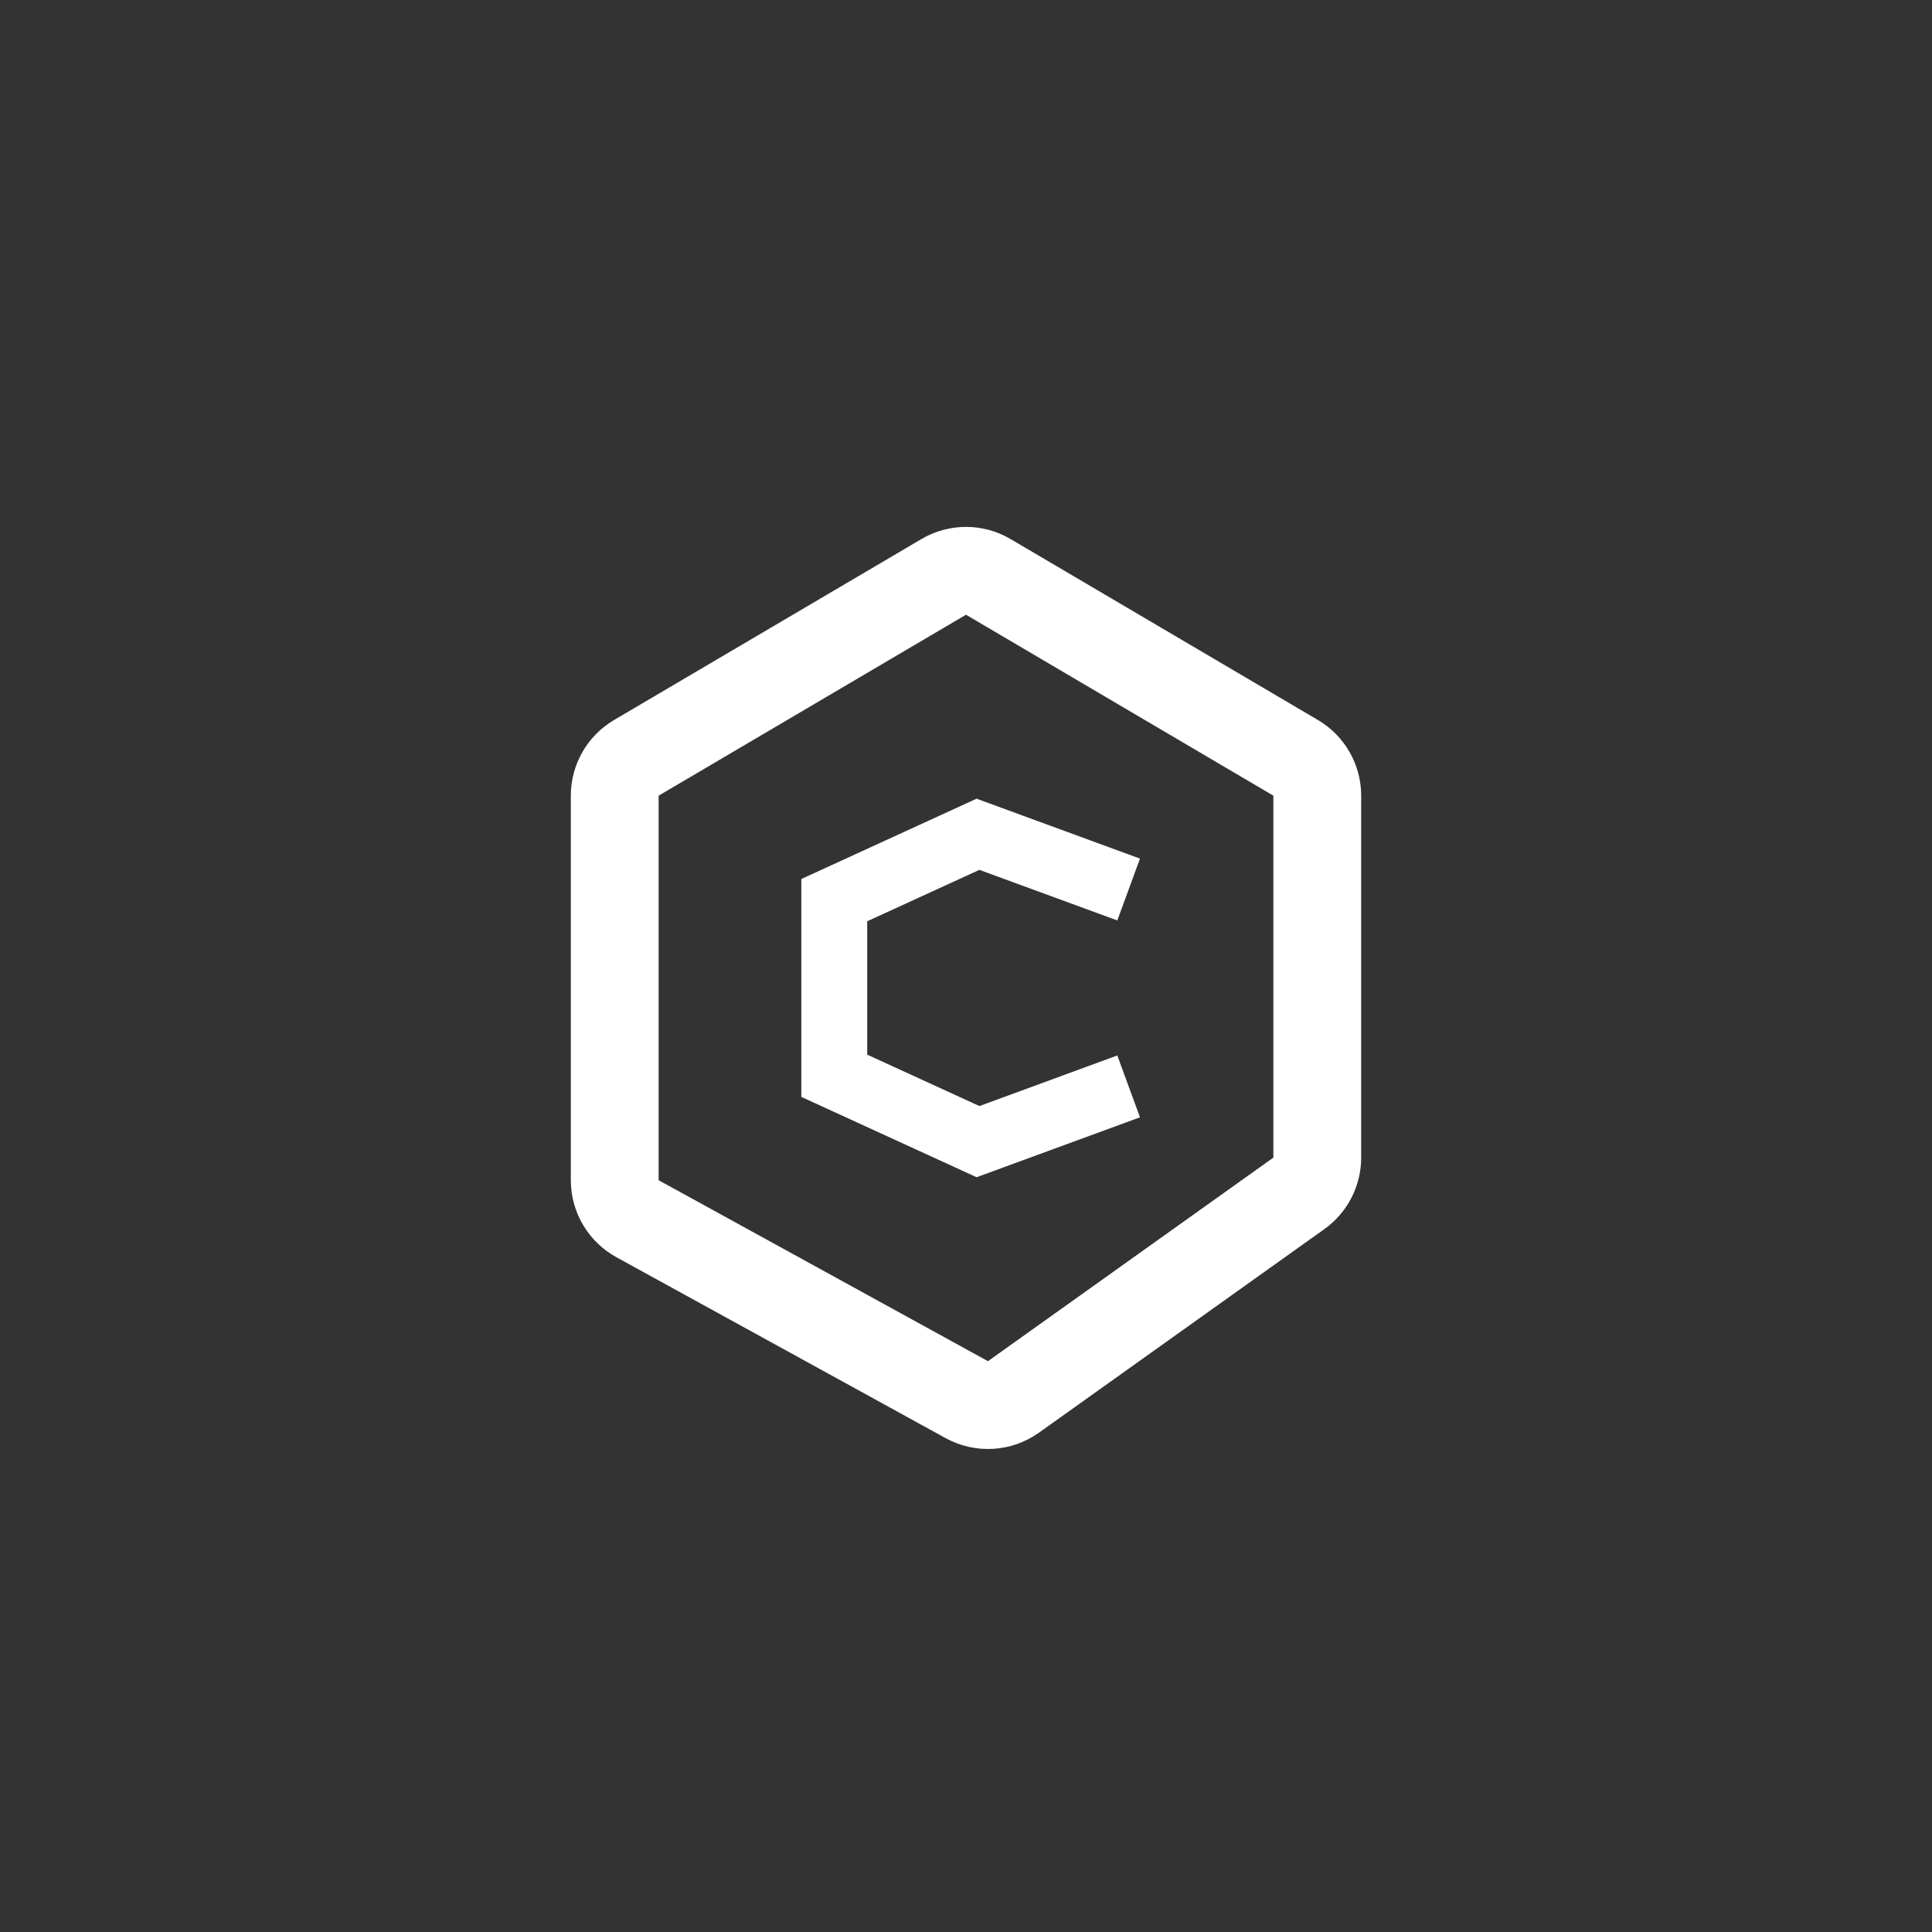 <svg width="44" height="44" viewBox="0 0 44 44" fill="none" xmlns="http://www.w3.org/2000/svg">
<rect x="0" y="0" width="44" height="44" fill="#333333" stroke="none"/>
<path d="M30 18.121C30 17.767 29.813 17.439 29.507 17.259L22.507 13.138C22.194 12.954 21.806 12.954 21.493 13.138L14.493 17.259C14.187 17.439 14 17.767 14 18.121V26.879C14 27.244 14.199 27.579 14.518 27.755L22.018 31.876C22.355 32.061 22.768 32.037 23.081 31.814L29.581 27.178C29.844 26.99 30 26.687 30 26.364V18.121Z" stroke="white" stroke-width="2" stroke-linecap="round" stroke-linejoin="round"/>
<path d="M25 25L22.273 26L19 24.5V20.5L22.273 19L25 20" stroke="white" stroke-width="1.5" stroke-linecap="square"/>
</svg>
